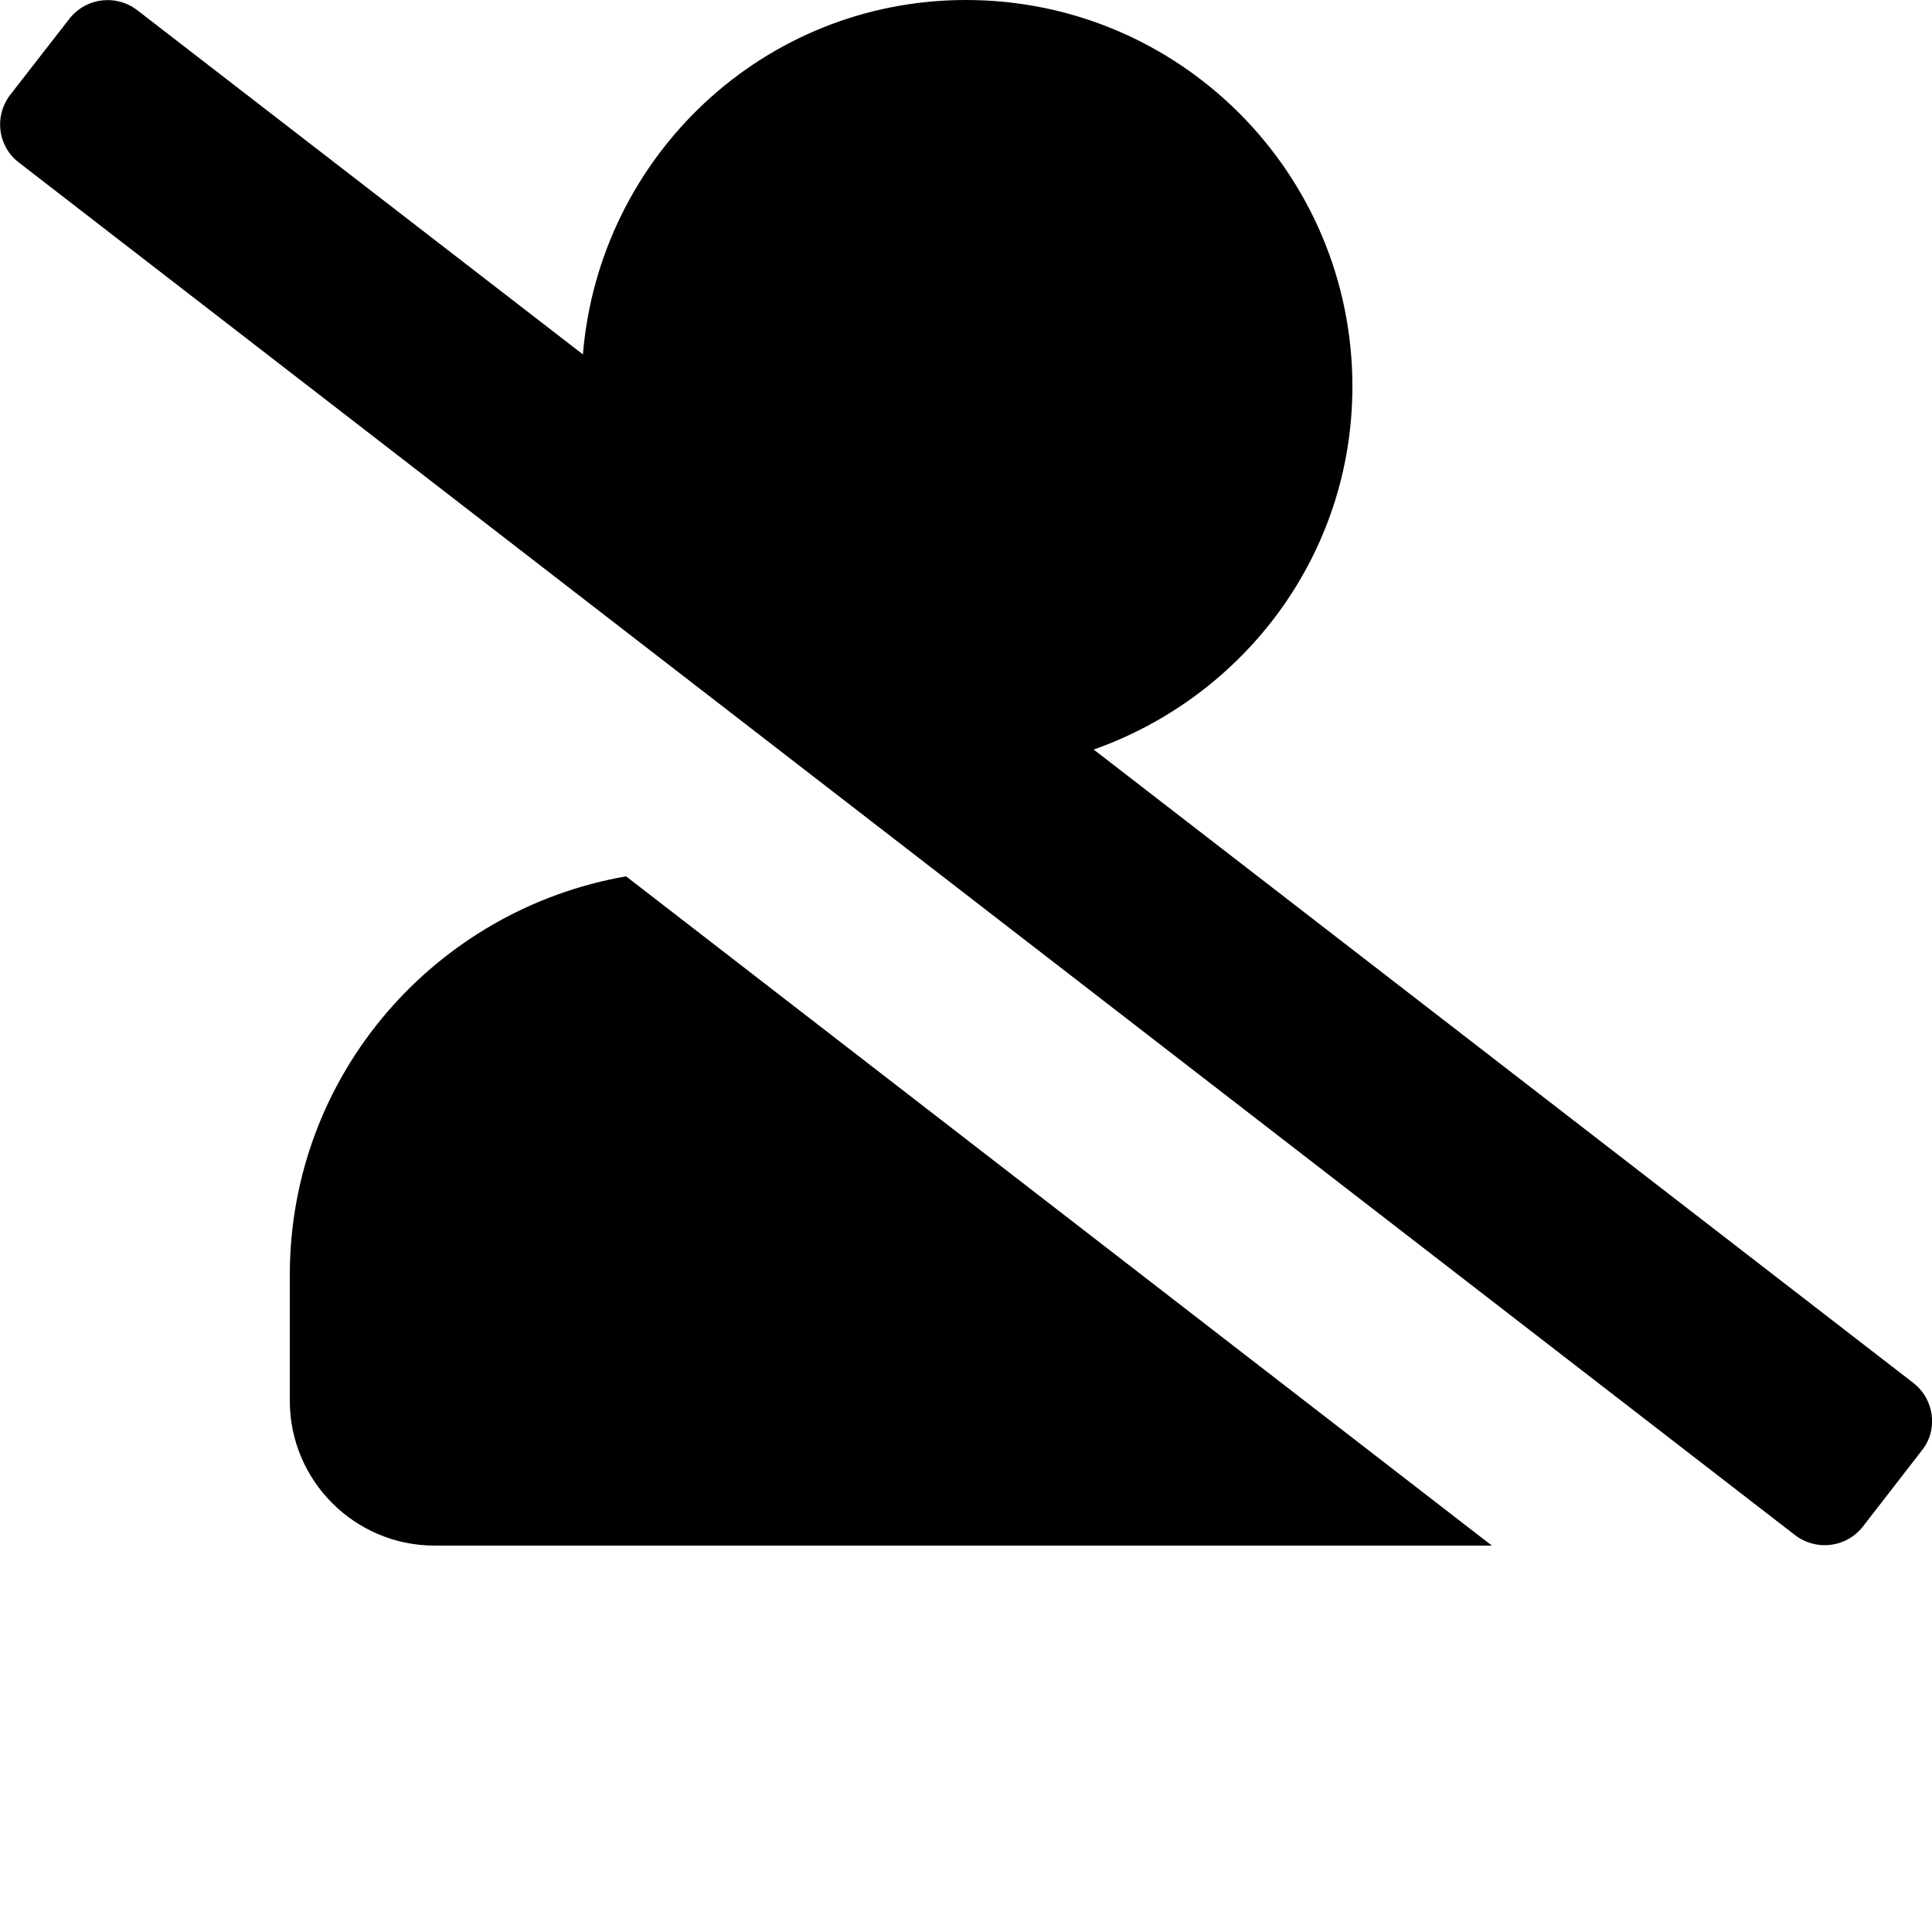 <svg xmlns="http://www.w3.org/2000/svg" viewBox="0 0 640 640"><path d="M320 0c-67.1 0-121.5 51.8-126.9 117.4L45.5 3.4C38.5-2 28.5-.8 23 6.2L3.4 31.4c-5.4 7-4.2 17 2.8 22.4l588.4 454.7c7 5.4 17 4.2 22.5-2.8l19.6-25.3c5.4-6.8 4.1-16.9-2.9-22.3L362.3 248.3C412.1 230.7 448 183.8 448 128 448 57.3 390.7 0 320 0zM207.4 290.3C144.2 301.3 96 356 96 422.4V464c0 26.5 21.5 48 48 48h350.2z"/></svg>